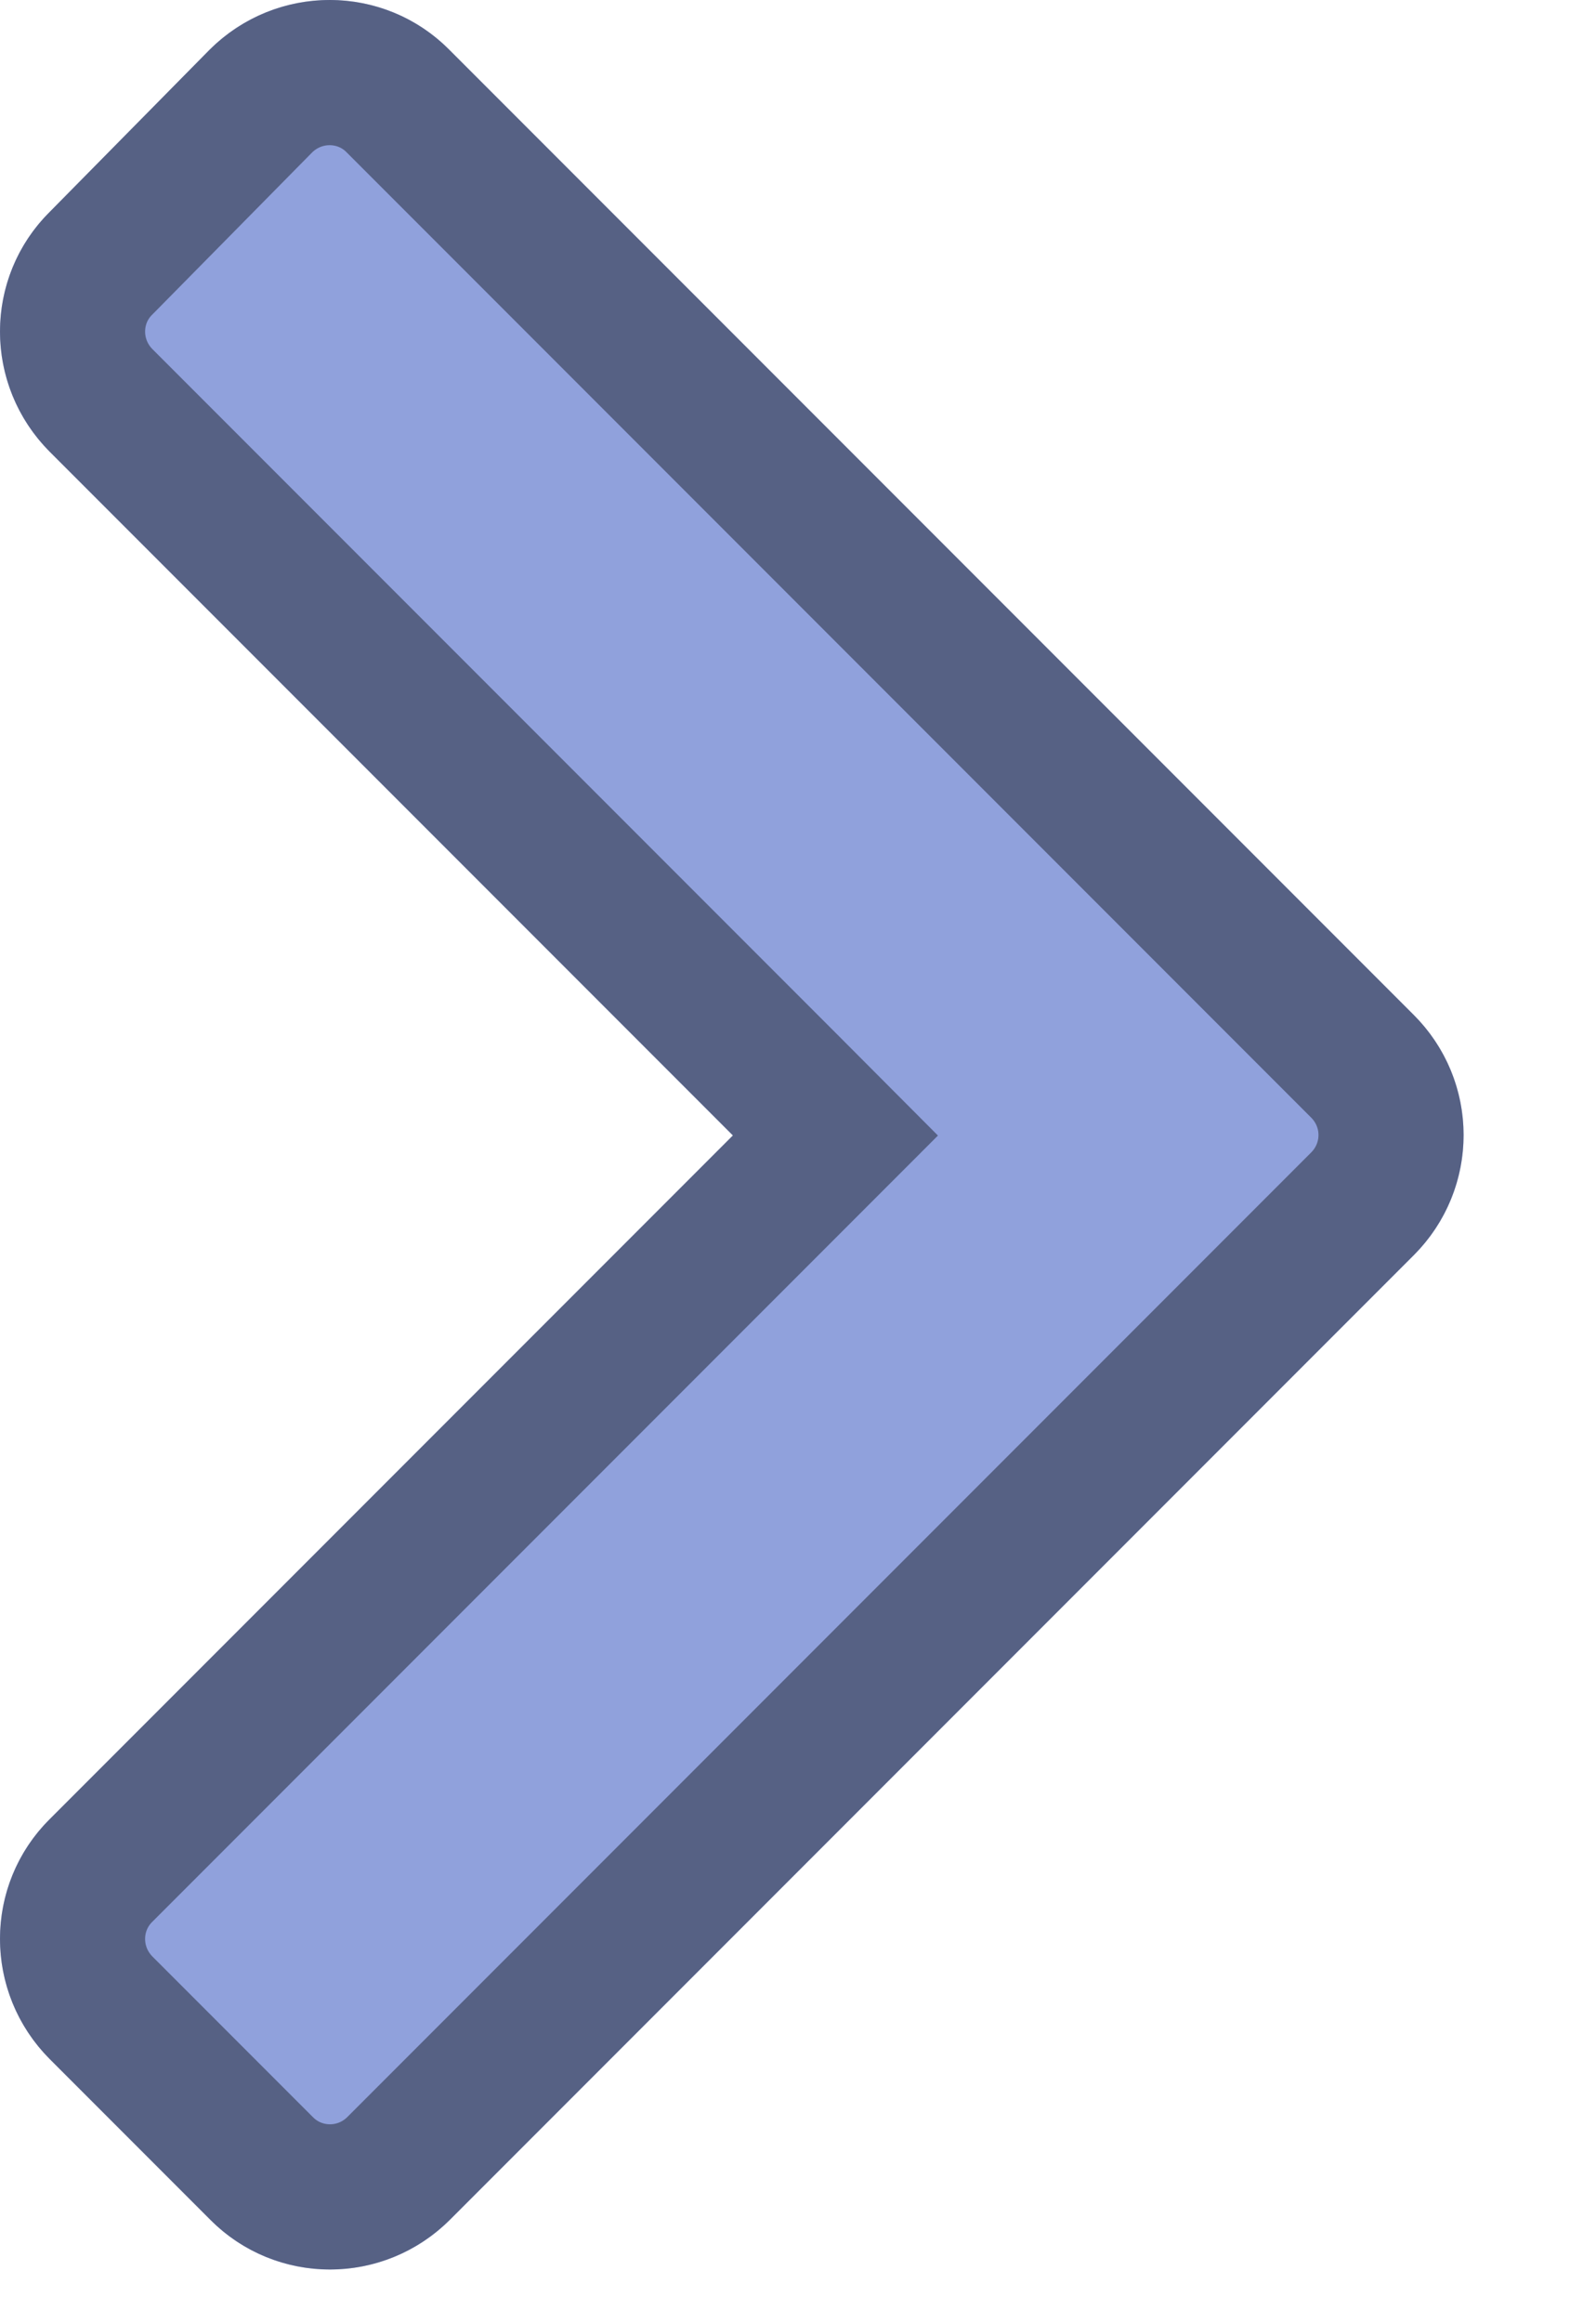<svg width="11" height="16" viewBox="0 0 11 16" fill="none" xmlns="http://www.w3.org/2000/svg">
    <path d="M9.744 8.645L3.103 15.286C2.644 15.745 1.902 15.745 1.448 15.286L0.344 14.182C-0.115 13.723 -0.115 12.981 0.344 12.527L5.051 7.82L0.344 3.113C-0.115 2.654 -0.115 1.912 0.344 1.458L1.443 0.344C1.902 -0.115 2.644 -0.115 3.098 0.344L9.739 6.985C10.203 7.444 10.203 8.186 9.744 8.645Z" fill="#90A1DC"/>
    <path d="M1.803 14.934L1.801 14.932L0.698 13.829C0.433 13.564 0.436 13.14 0.696 12.882L0.698 12.88L5.405 8.173L5.758 7.82L5.405 7.466L0.698 2.759C0.433 2.494 0.436 2.07 0.696 1.813L0.696 1.813L0.7 1.809L1.797 0.697C2.062 0.433 2.486 0.436 2.743 0.696L2.743 0.696L2.745 0.698L9.385 7.338L9.387 7.34C9.654 7.604 9.653 8.028 9.39 8.291L2.749 14.932C2.485 15.197 2.061 15.194 1.803 14.934Z" stroke="black" stroke-opacity="0.4"/>
</svg>
